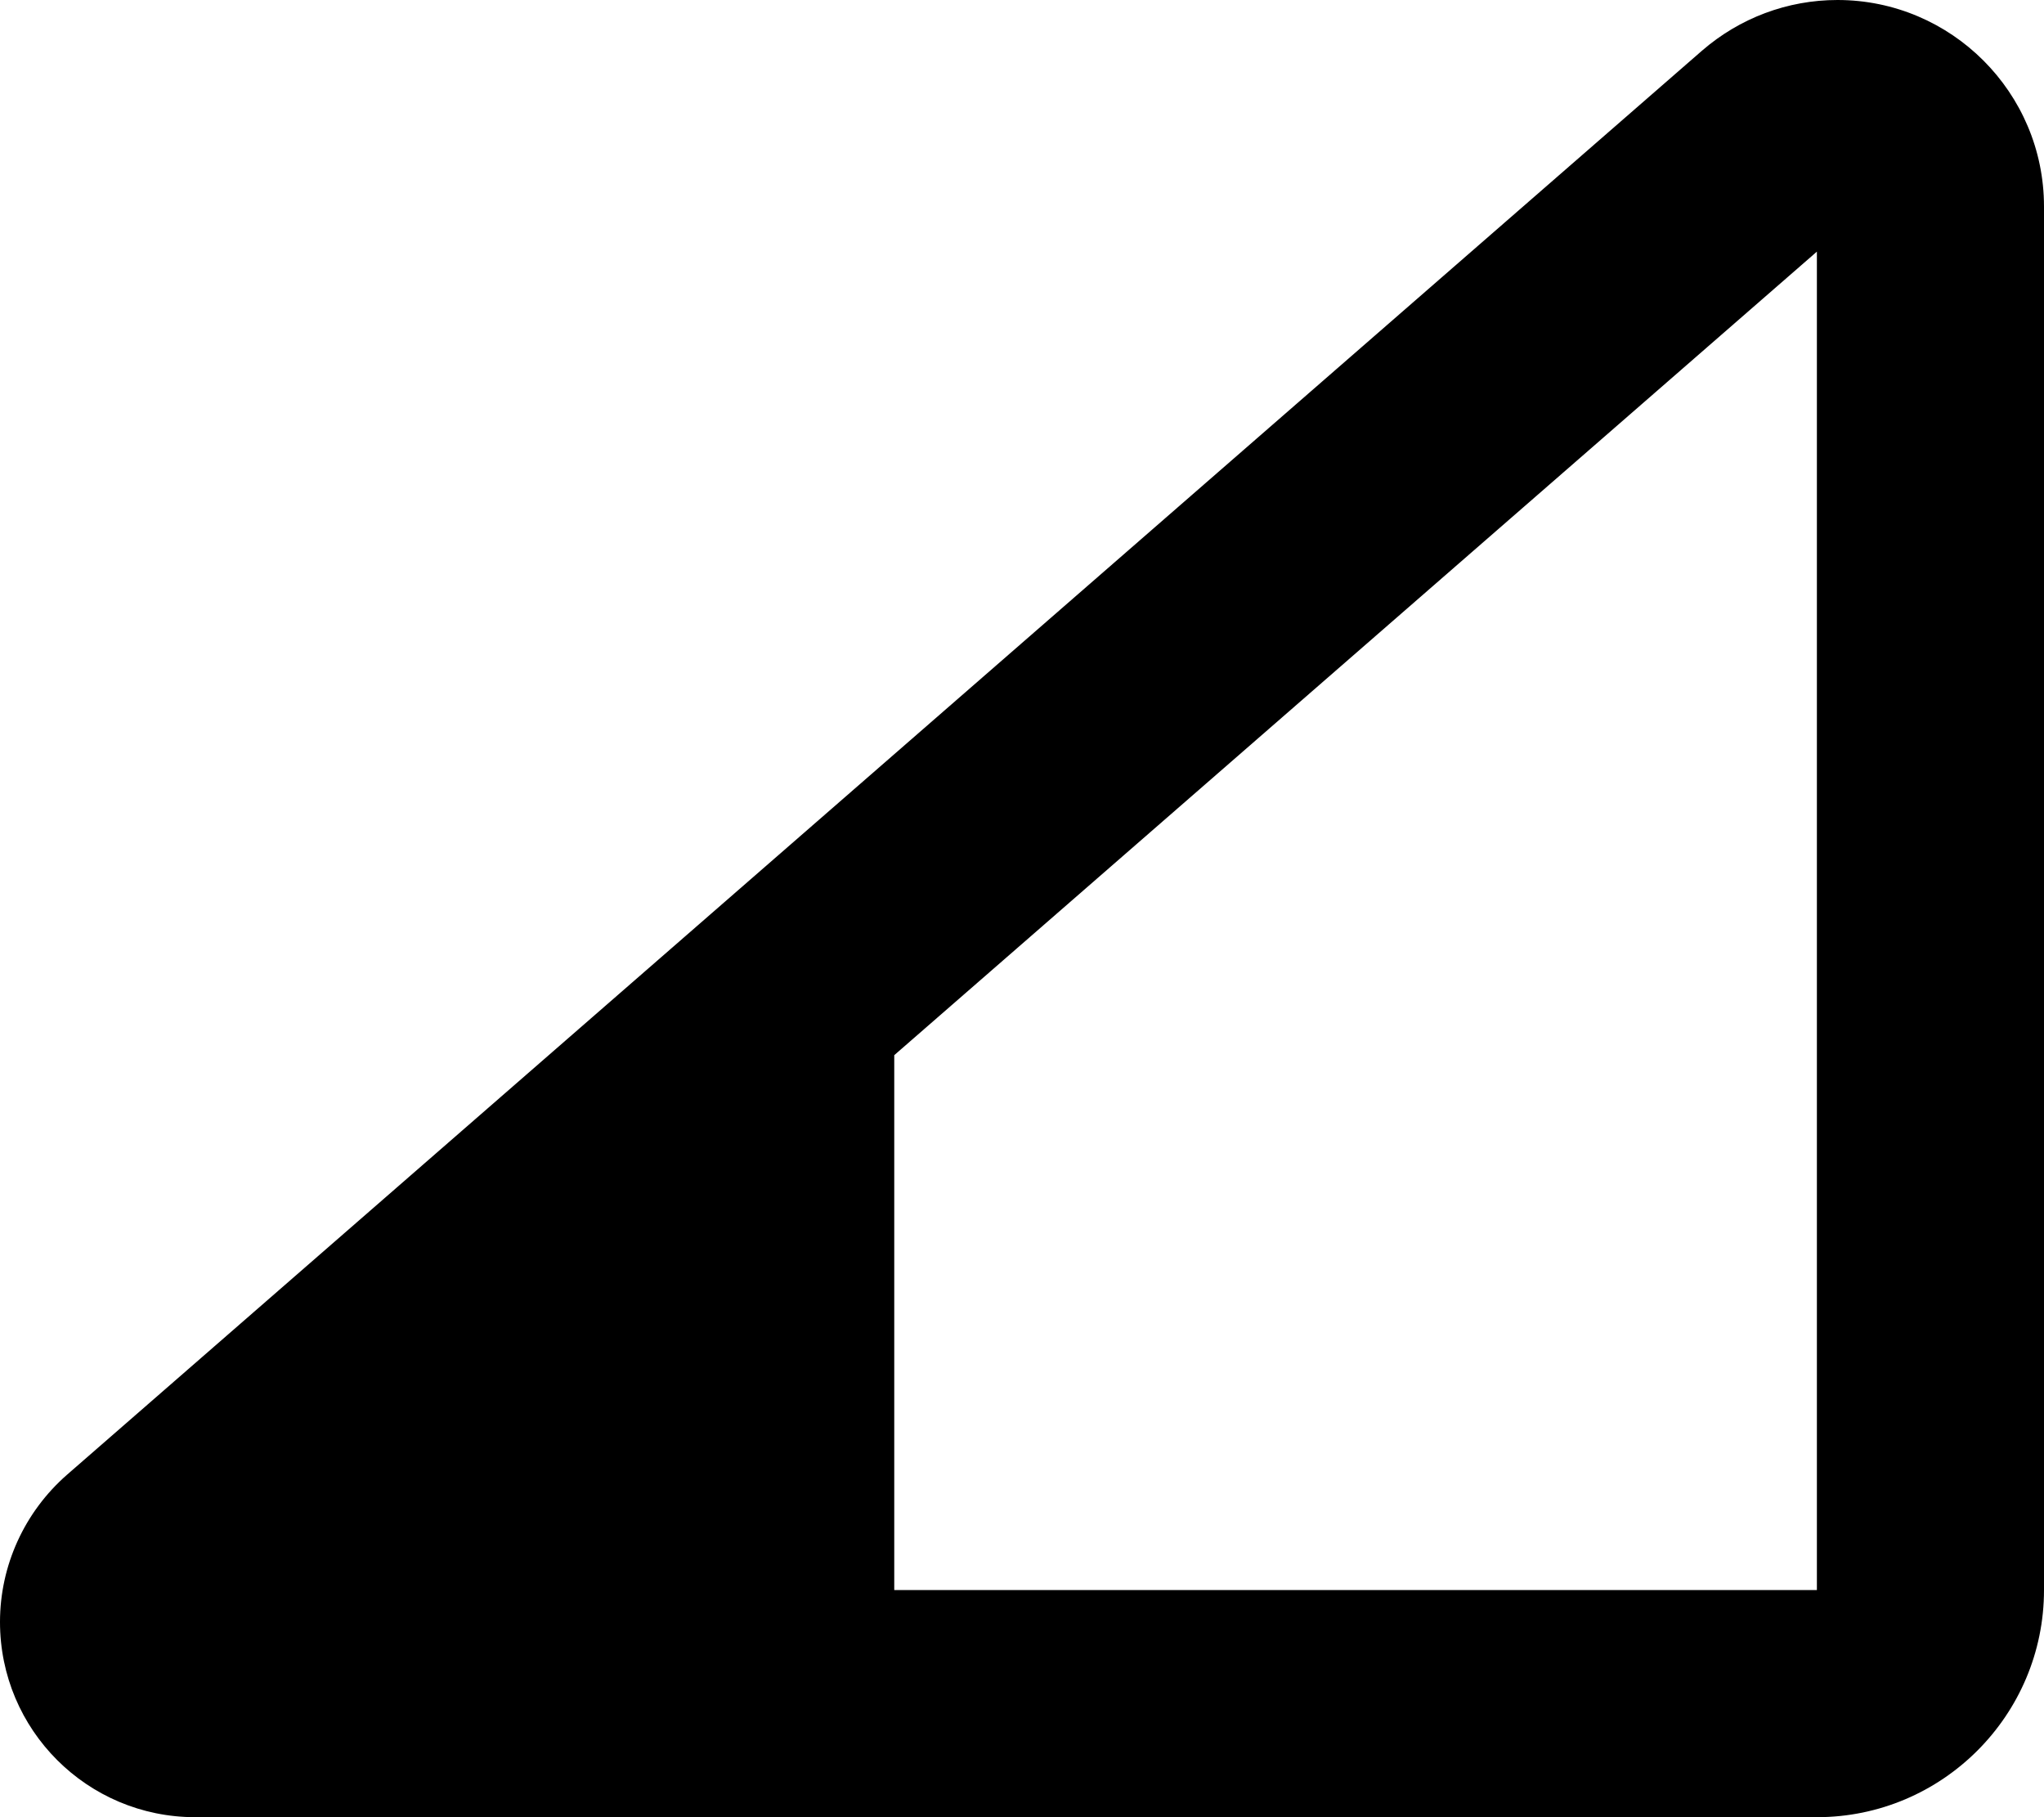 <svg xmlns="http://www.w3.org/2000/svg" viewBox="0 0 576 512"><!--! Font Awesome Pro 7.1.0 by @fontawesome - https://fontawesome.com License - https://fontawesome.com/license (Commercial License) Copyright 2025 Fonticons, Inc. --><path fill="currentColor" d="M517.8 0C549.9 0 576 26.1 576 58.2L576 448c0 35.3-28.7 64-64 64L55 512c-30.4 0-55-24.6-55-55 0-15.9 6.9-31 18.9-41.5L479.6 14.3C490.2 5.1 503.7 0 517.8 0zM252 297.3l0 150.7 260 0 0-377.1-260 226.4z"/></svg>